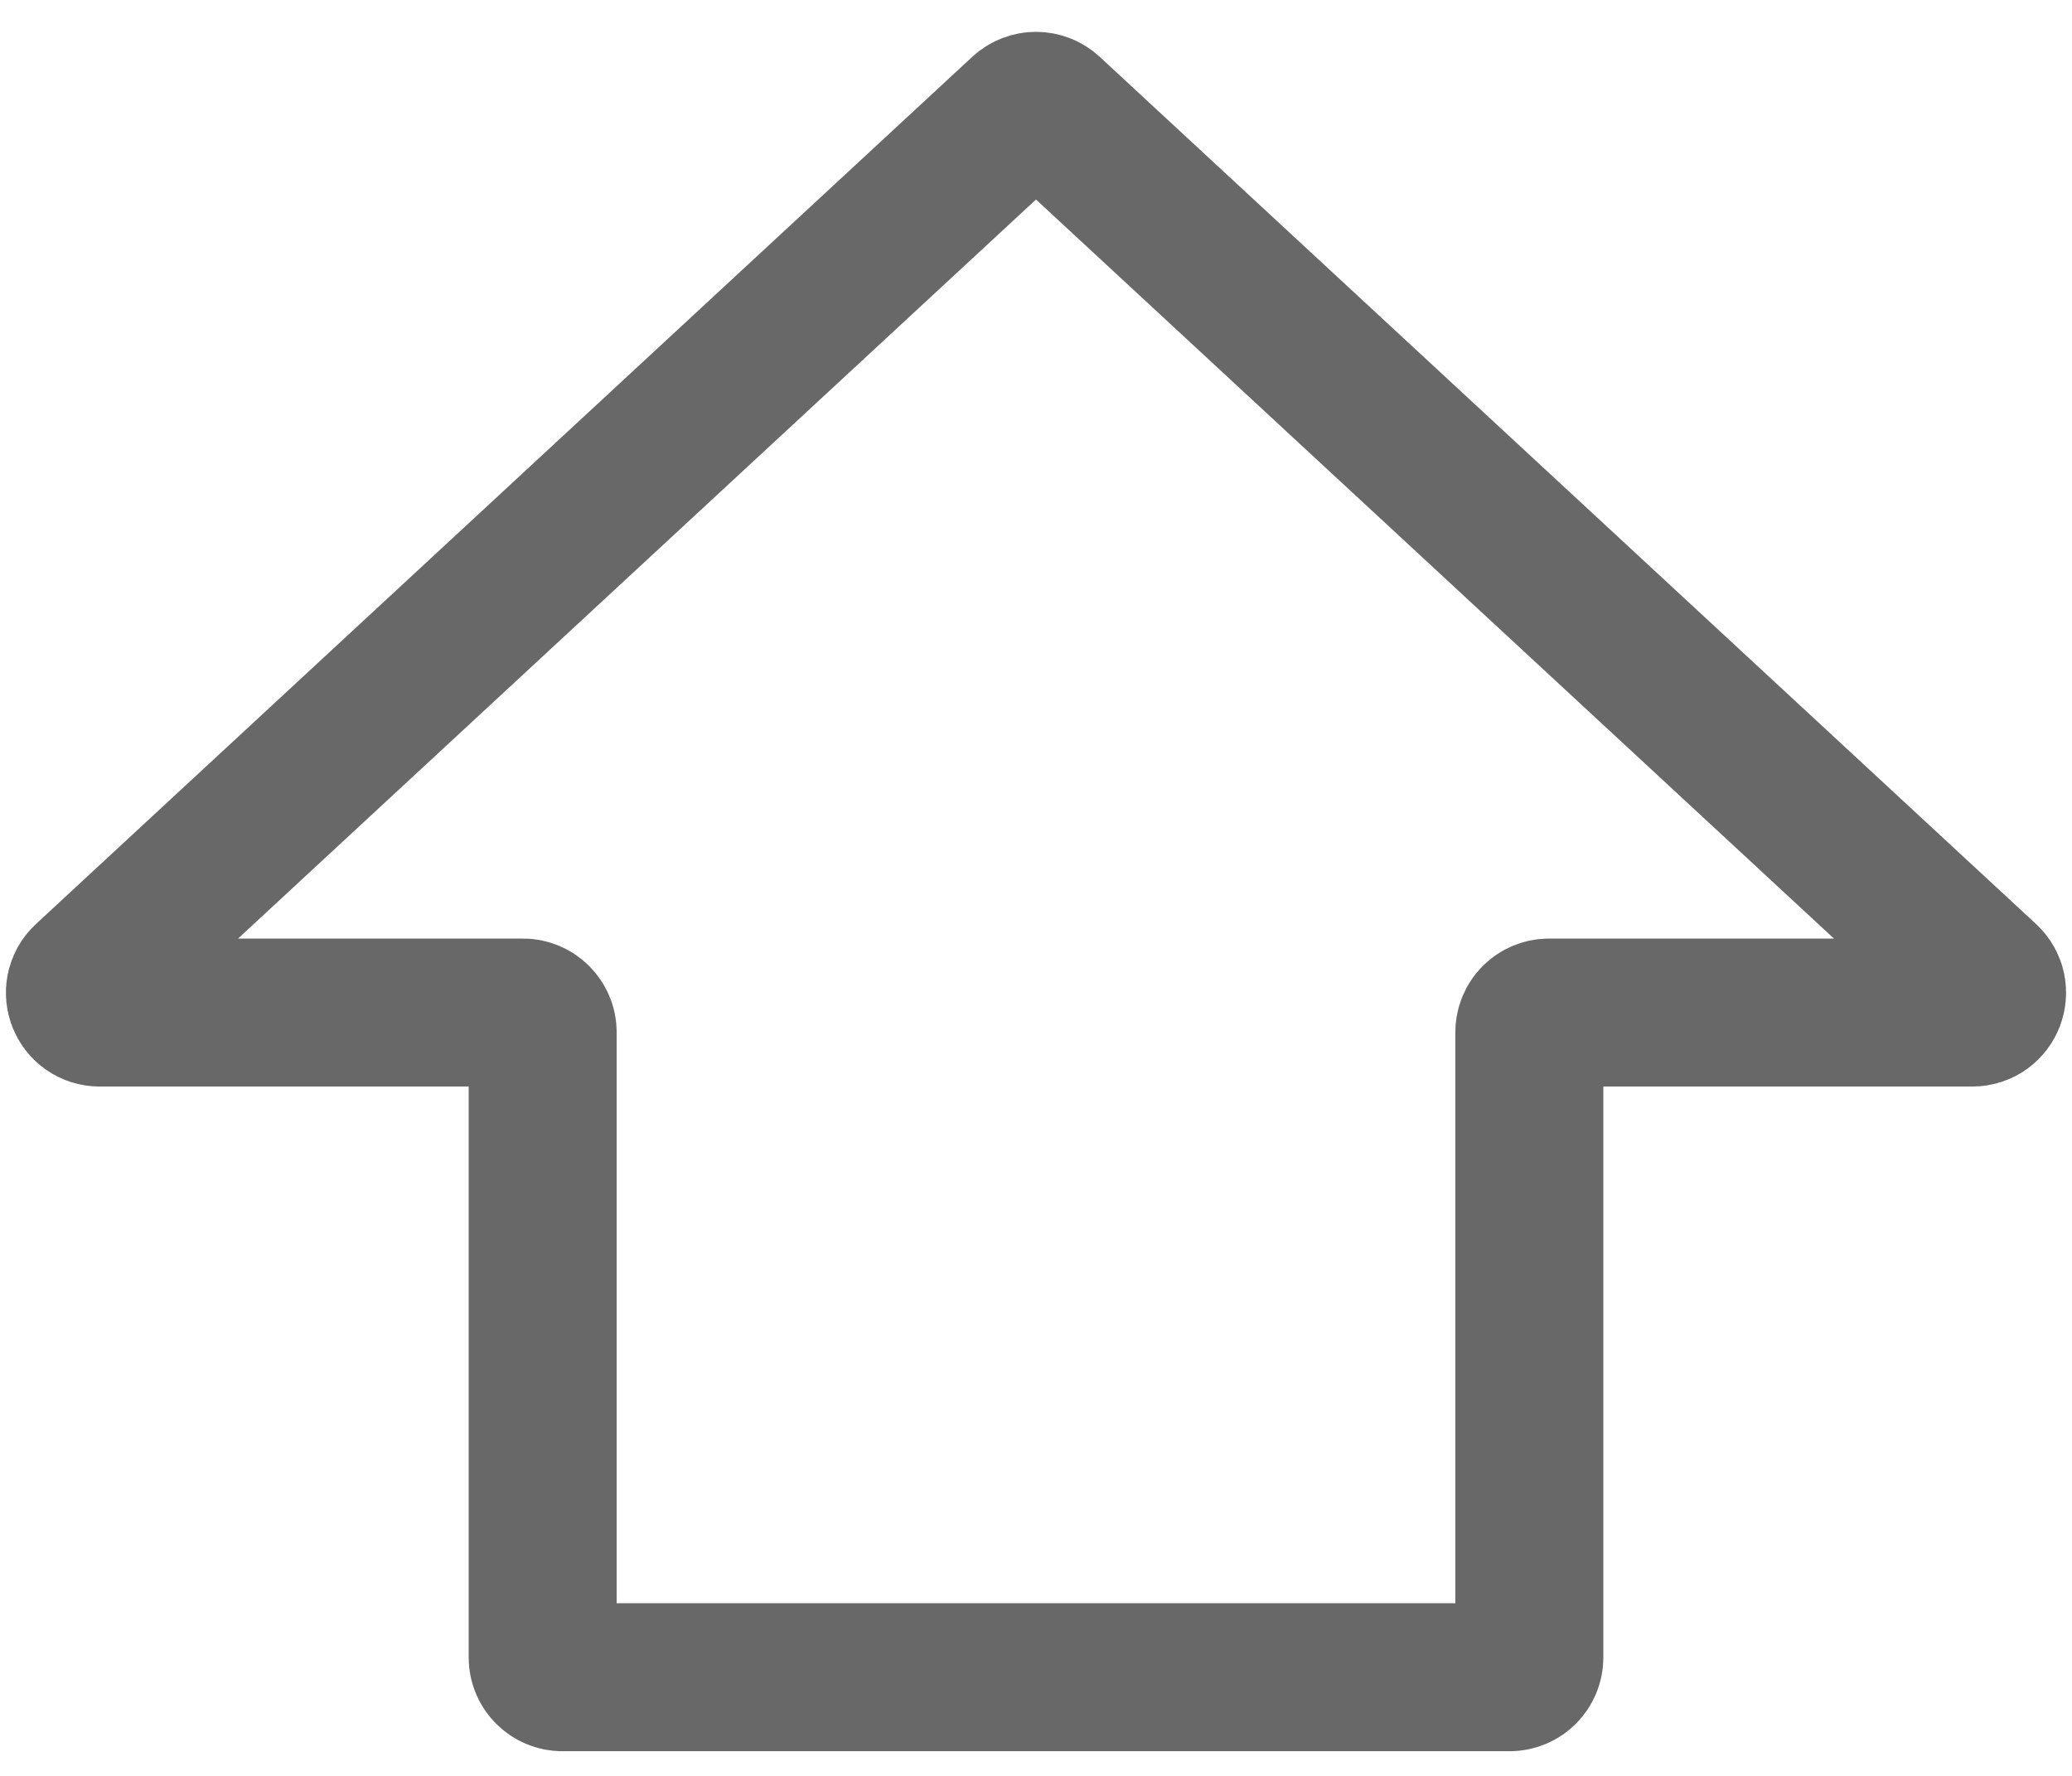 <svg width="21" height="18" viewBox="0 0 21 18" fill="none" xmlns="http://www.w3.org/2000/svg">
<path d="M0.874 9.916L10.364 1.126C10.441 1.055 10.559 1.055 10.636 1.126L20.126 9.916C20.259 10.04 20.172 10.263 19.99 10.263H15.7C15.589 10.263 15.5 10.353 15.5 10.463V16.8C15.5 16.91 15.411 17 15.3 17H5.7C5.59 17 5.5 16.91 5.5 16.8V10.463C5.5 10.353 5.41 10.263 5.3 10.263H1.01C0.828 10.263 0.741 10.04 0.874 9.916Z" stroke="#686868" stroke-width="1.5"/>
</svg>
